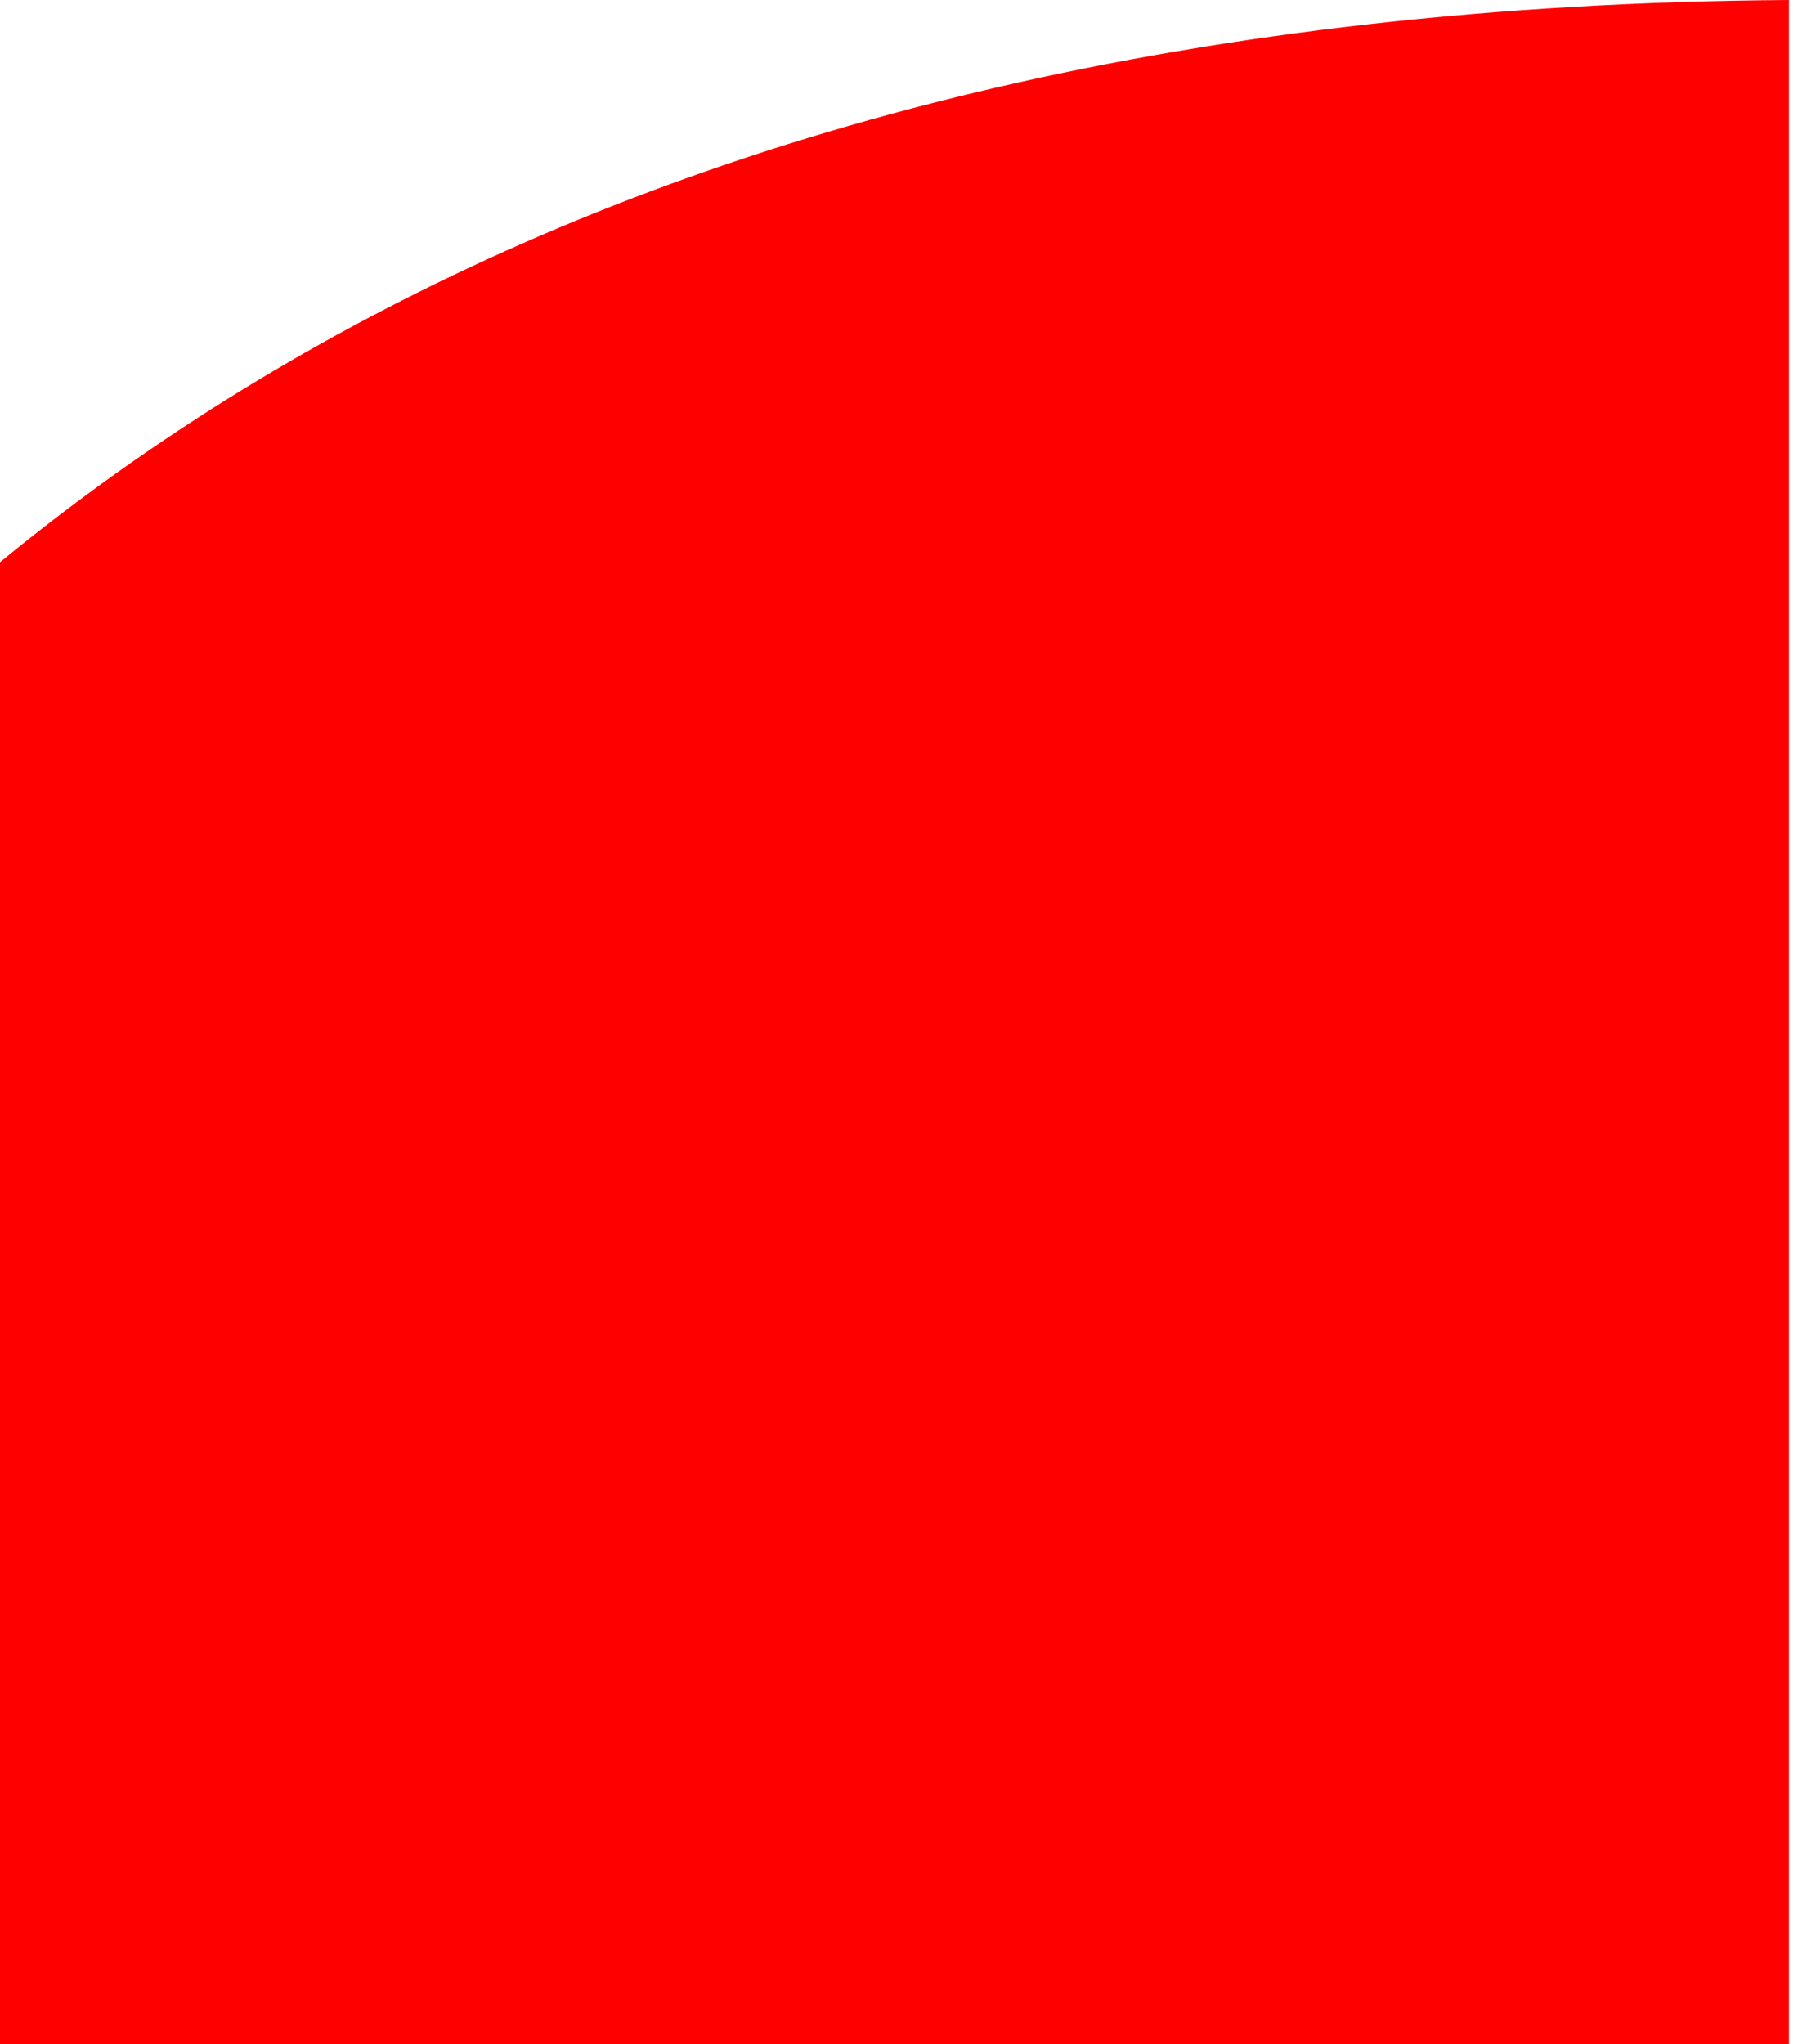 <svg xmlns="http://www.w3.org/2000/svg" xmlns:xlink="http://www.w3.org/1999/xlink" width="378" height="429.623" viewBox="0 0 378 429.623">
  <defs>
    <clipPath id="clip-path">
      <rect x="168" width="378" height="429.623" fill="none"/>
    </clipPath>
  </defs>
  <g id="Scroll_Group_1" data-name="Scroll Group 1" transform="translate(-168)" clip-path="url(#clip-path)" style="isolation: isolate">
    <path id="Intersection_126" data-name="Intersection 126" d="M0,429.623C2.222,404.359,45.389,3.235,544.107,0V429.623Z" fill="red"/>
  </g>
</svg>
